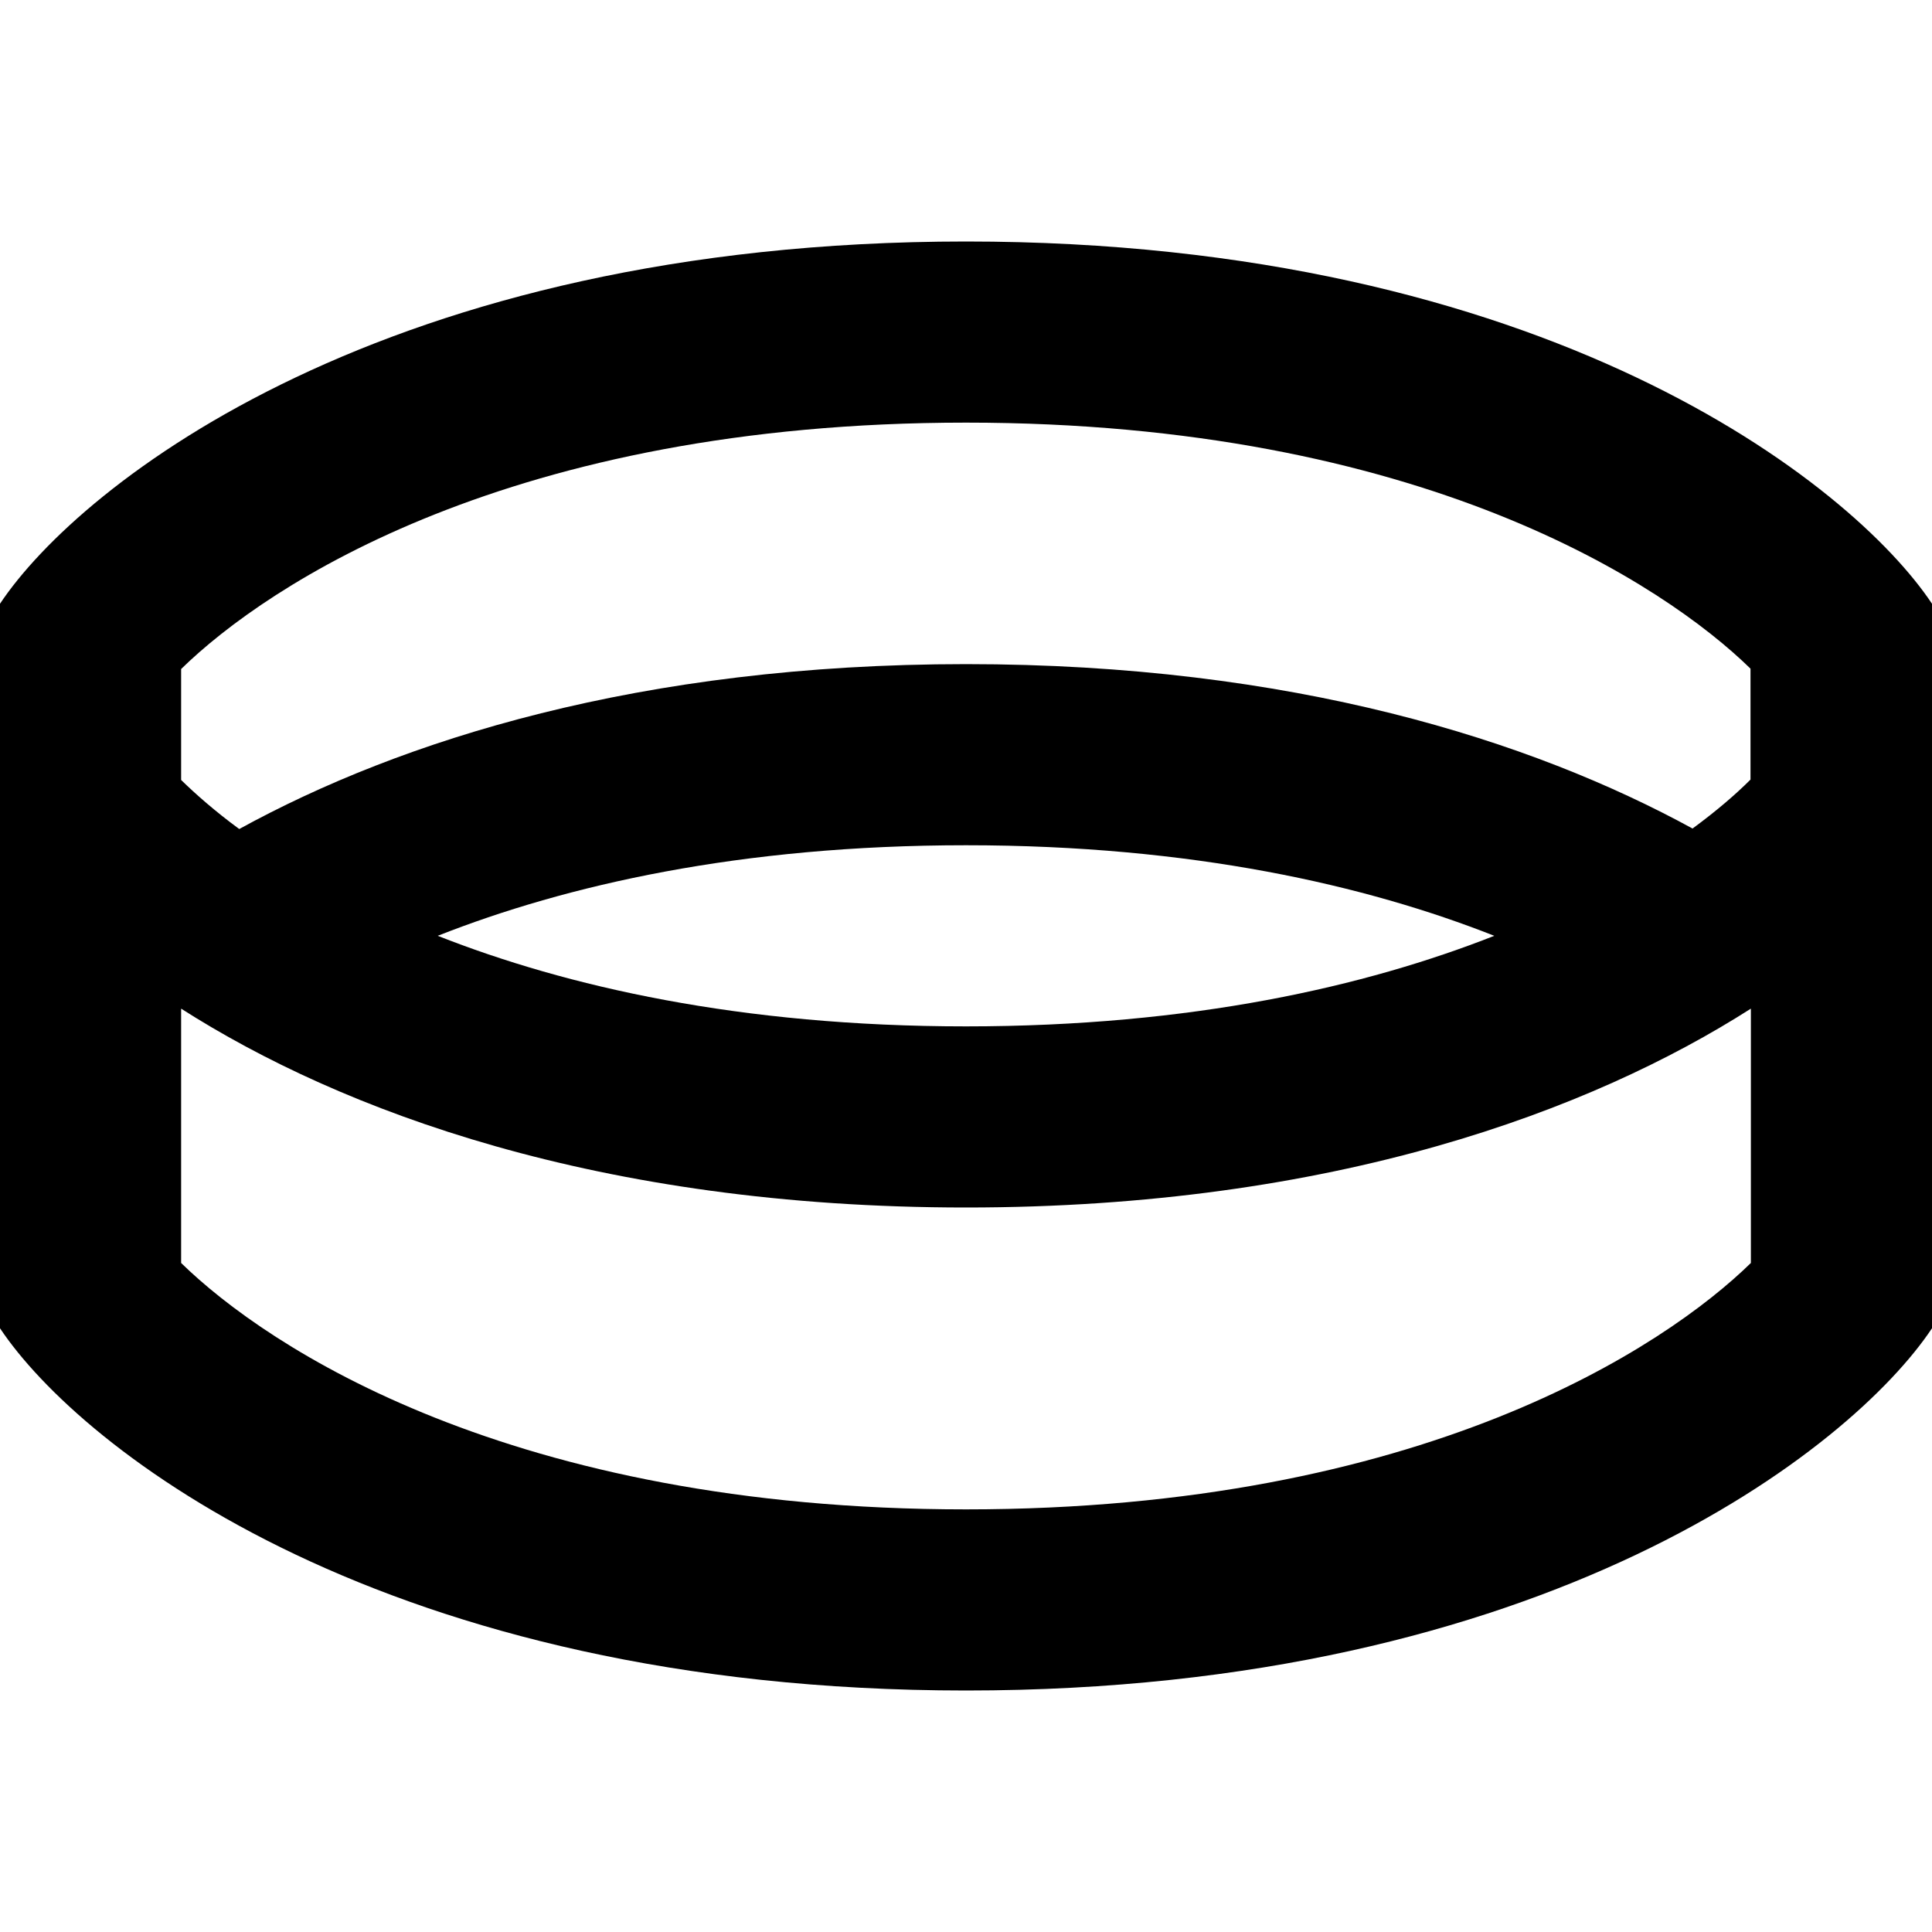 <svg xmlns="http://www.w3.org/2000/svg" viewBox="0 0 512 512" preserveAspectRatio="none"><!--! Font Awesome Pro 6.7.2 by @fontawesome - https://fontawesome.com License - https://fontawesome.com/license (Commercial License) Copyright 2024 Fonticons, Inc. --><path d="M0 224l0-24 0-40c21.3-32 102.4-96 256-96s234.7 64 256 96l0 40 0 24 0 128c-21.3 32-102.4 96-256 96S21.3 384 0 352L0 224zm464 43.3c-42.3 27-110.6 52.7-208 52.7s-165.7-25.7-208-52.7l0 67.4C70.8 357 135.3 400 256 400s185.2-43 208-65.3l0-67.4zM396 248c-34-13.4-80.1-24-140-24s-106 10.6-140 24c34 13.4 80.1 24 140 24s106-10.6 140-24zm52.5-28.4c6.4-4.7 11.5-9.1 15.4-13l0-6.7 0-22.7C441.2 155 376.7 112 256 112s-185.2 43-208 65.3L48 200l0 6.7c3.9 3.8 9 8.3 15.4 13C106.2 196.2 169.6 176 256 176s149.8 20.2 192.6 43.6z"/></svg>